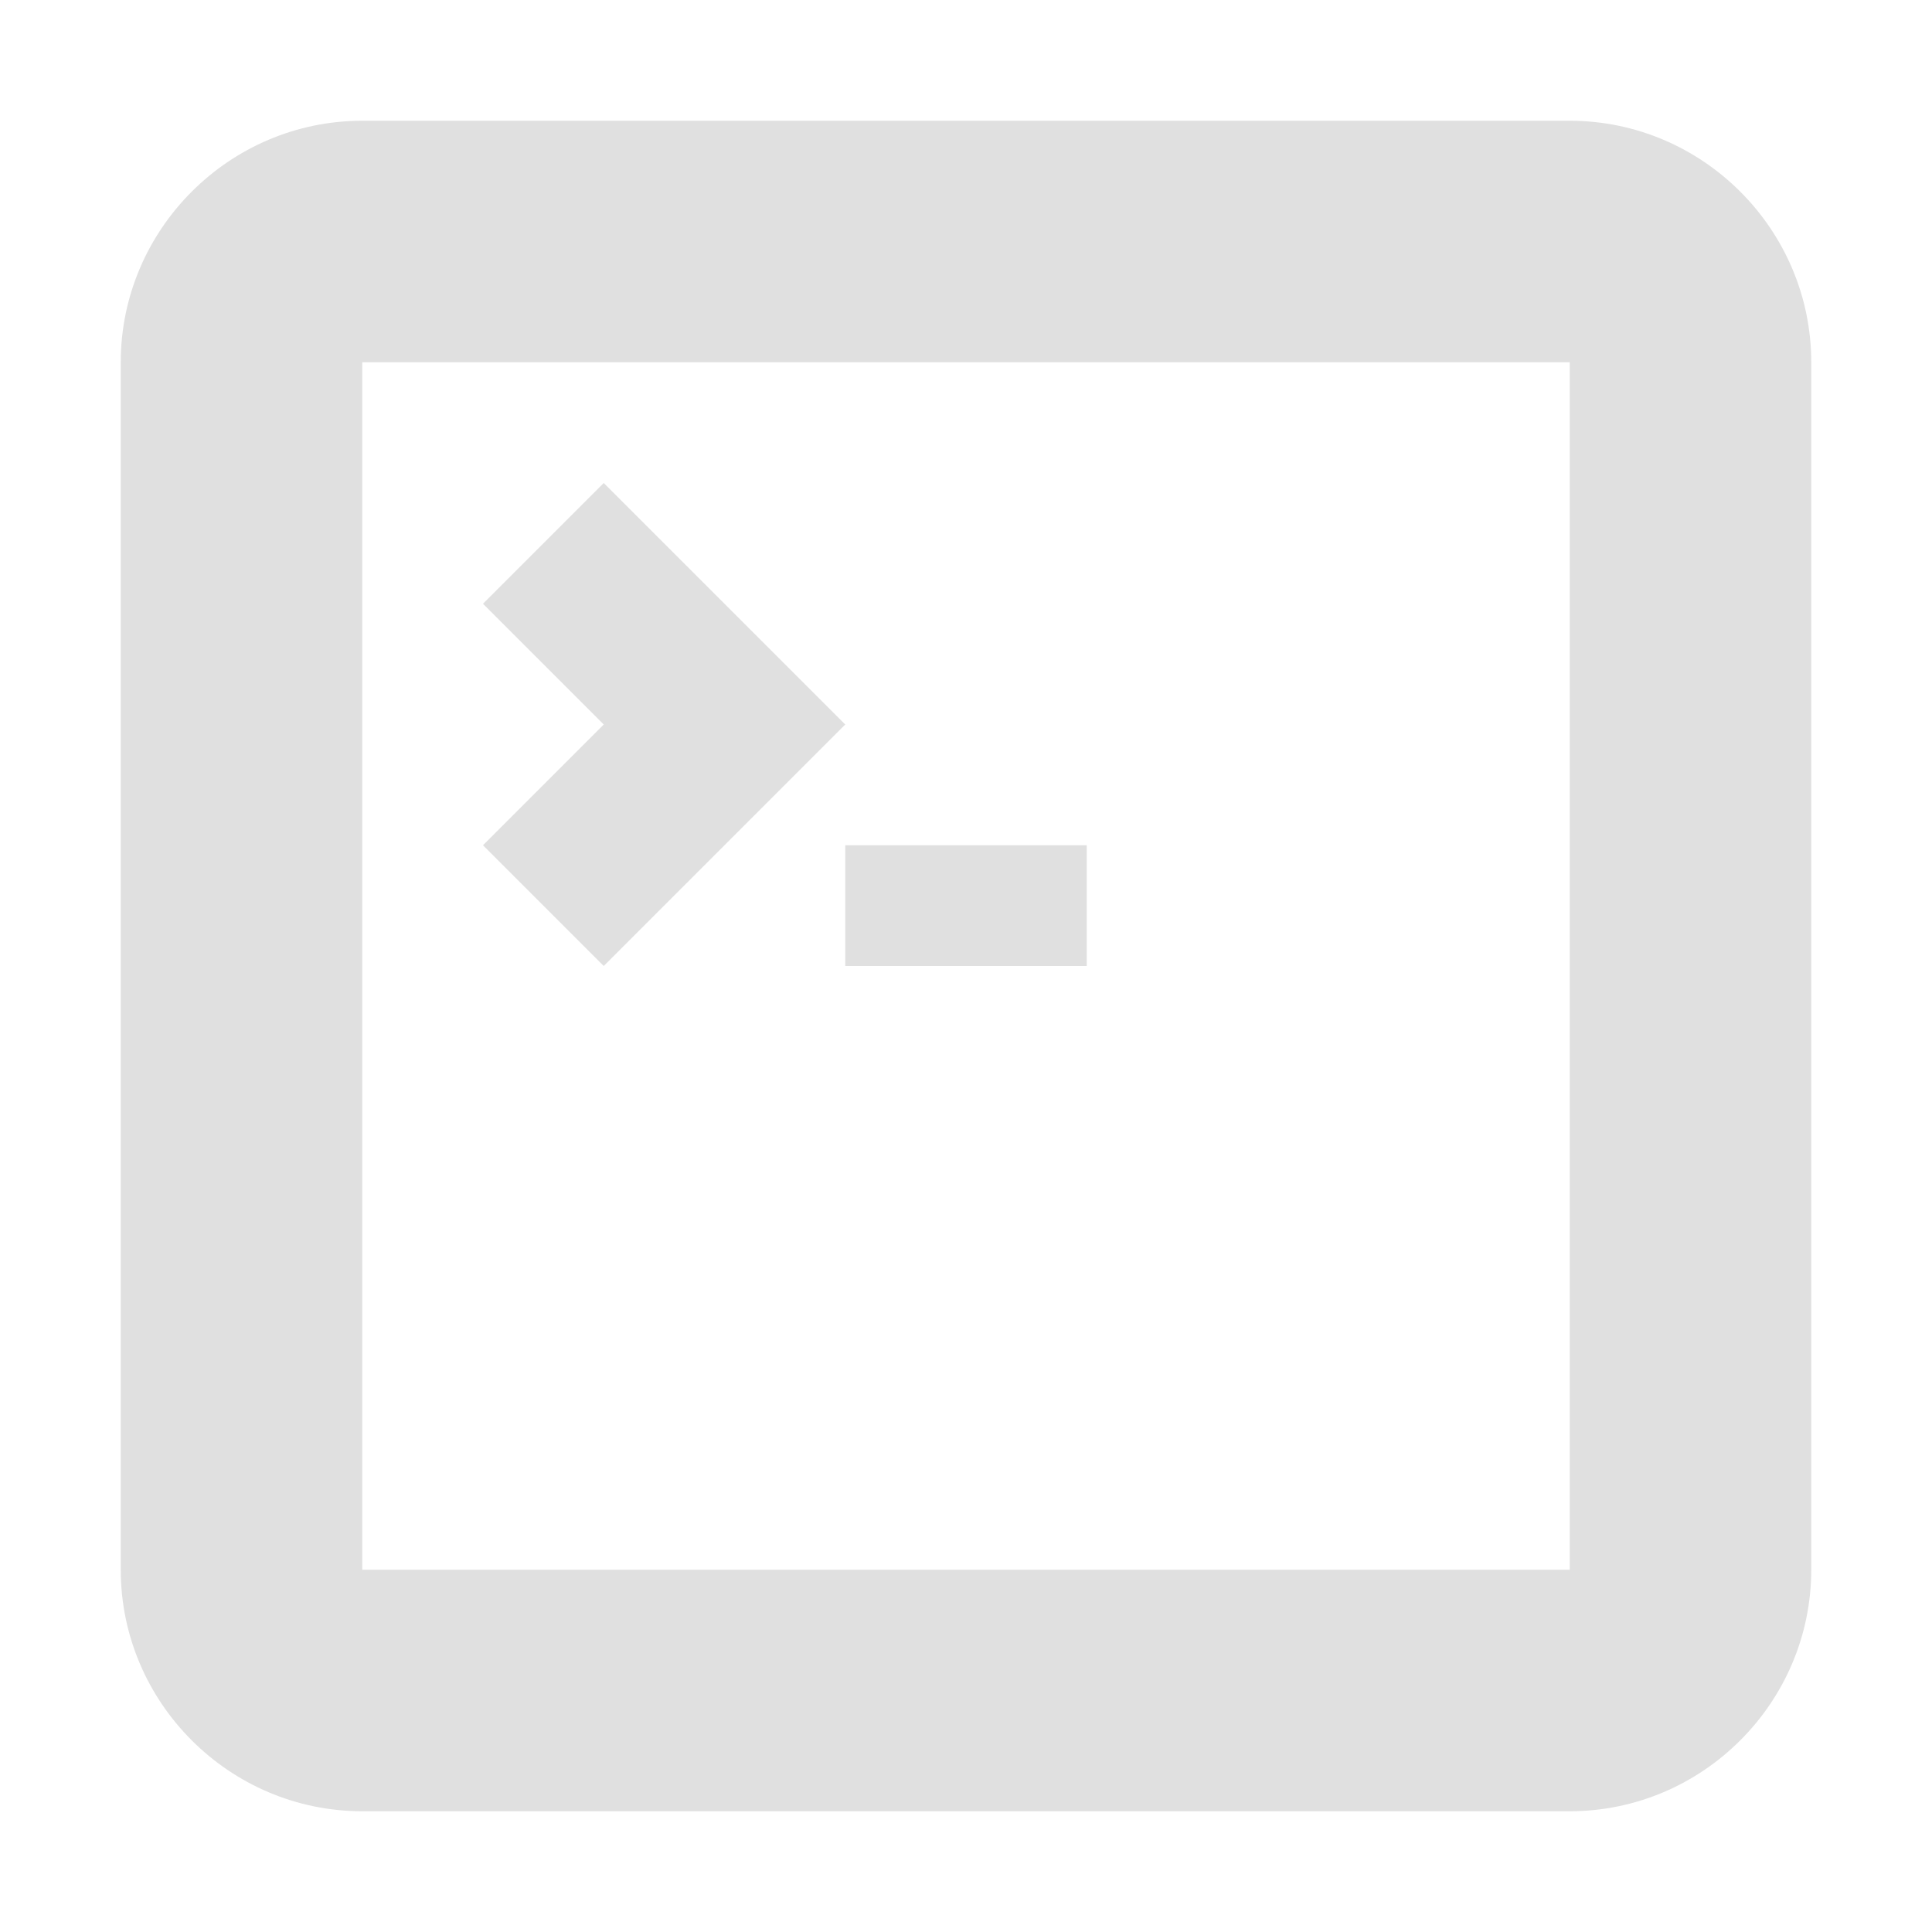 <?xml version="1.0" encoding="utf-8"?>
<!-- Generator: Adobe Illustrator 28.0.0, SVG Export Plug-In . SVG Version: 6.00 Build 0)  -->
<svg version="1.1" id="Layer_1" xmlns="http://www.w3.org/2000/svg" xmlns:xlink="http://www.w3.org/1999/xlink" x="0px" y="0px"
	 viewBox="0 0 16 16" style="enable-background:new 0 0 16 16;" xml:space="preserve">
<style type="text/css">
	.st0{fill:#E0E0E0;}
</style>
<path class="st0" d="M3,1C1.9,1,1,1.9,1,3v10c0,1.1,0.9,2,2,2h10c1.1,0,2-0.9,2-2V3c0-1.1-0.9-2-2-2H3z M3,3h10v10H3V3z M5,4L4,5
	l1,1L4,7l1,1l2-2L5,4z M7,7v1h2V7H7z"/>
</svg>

